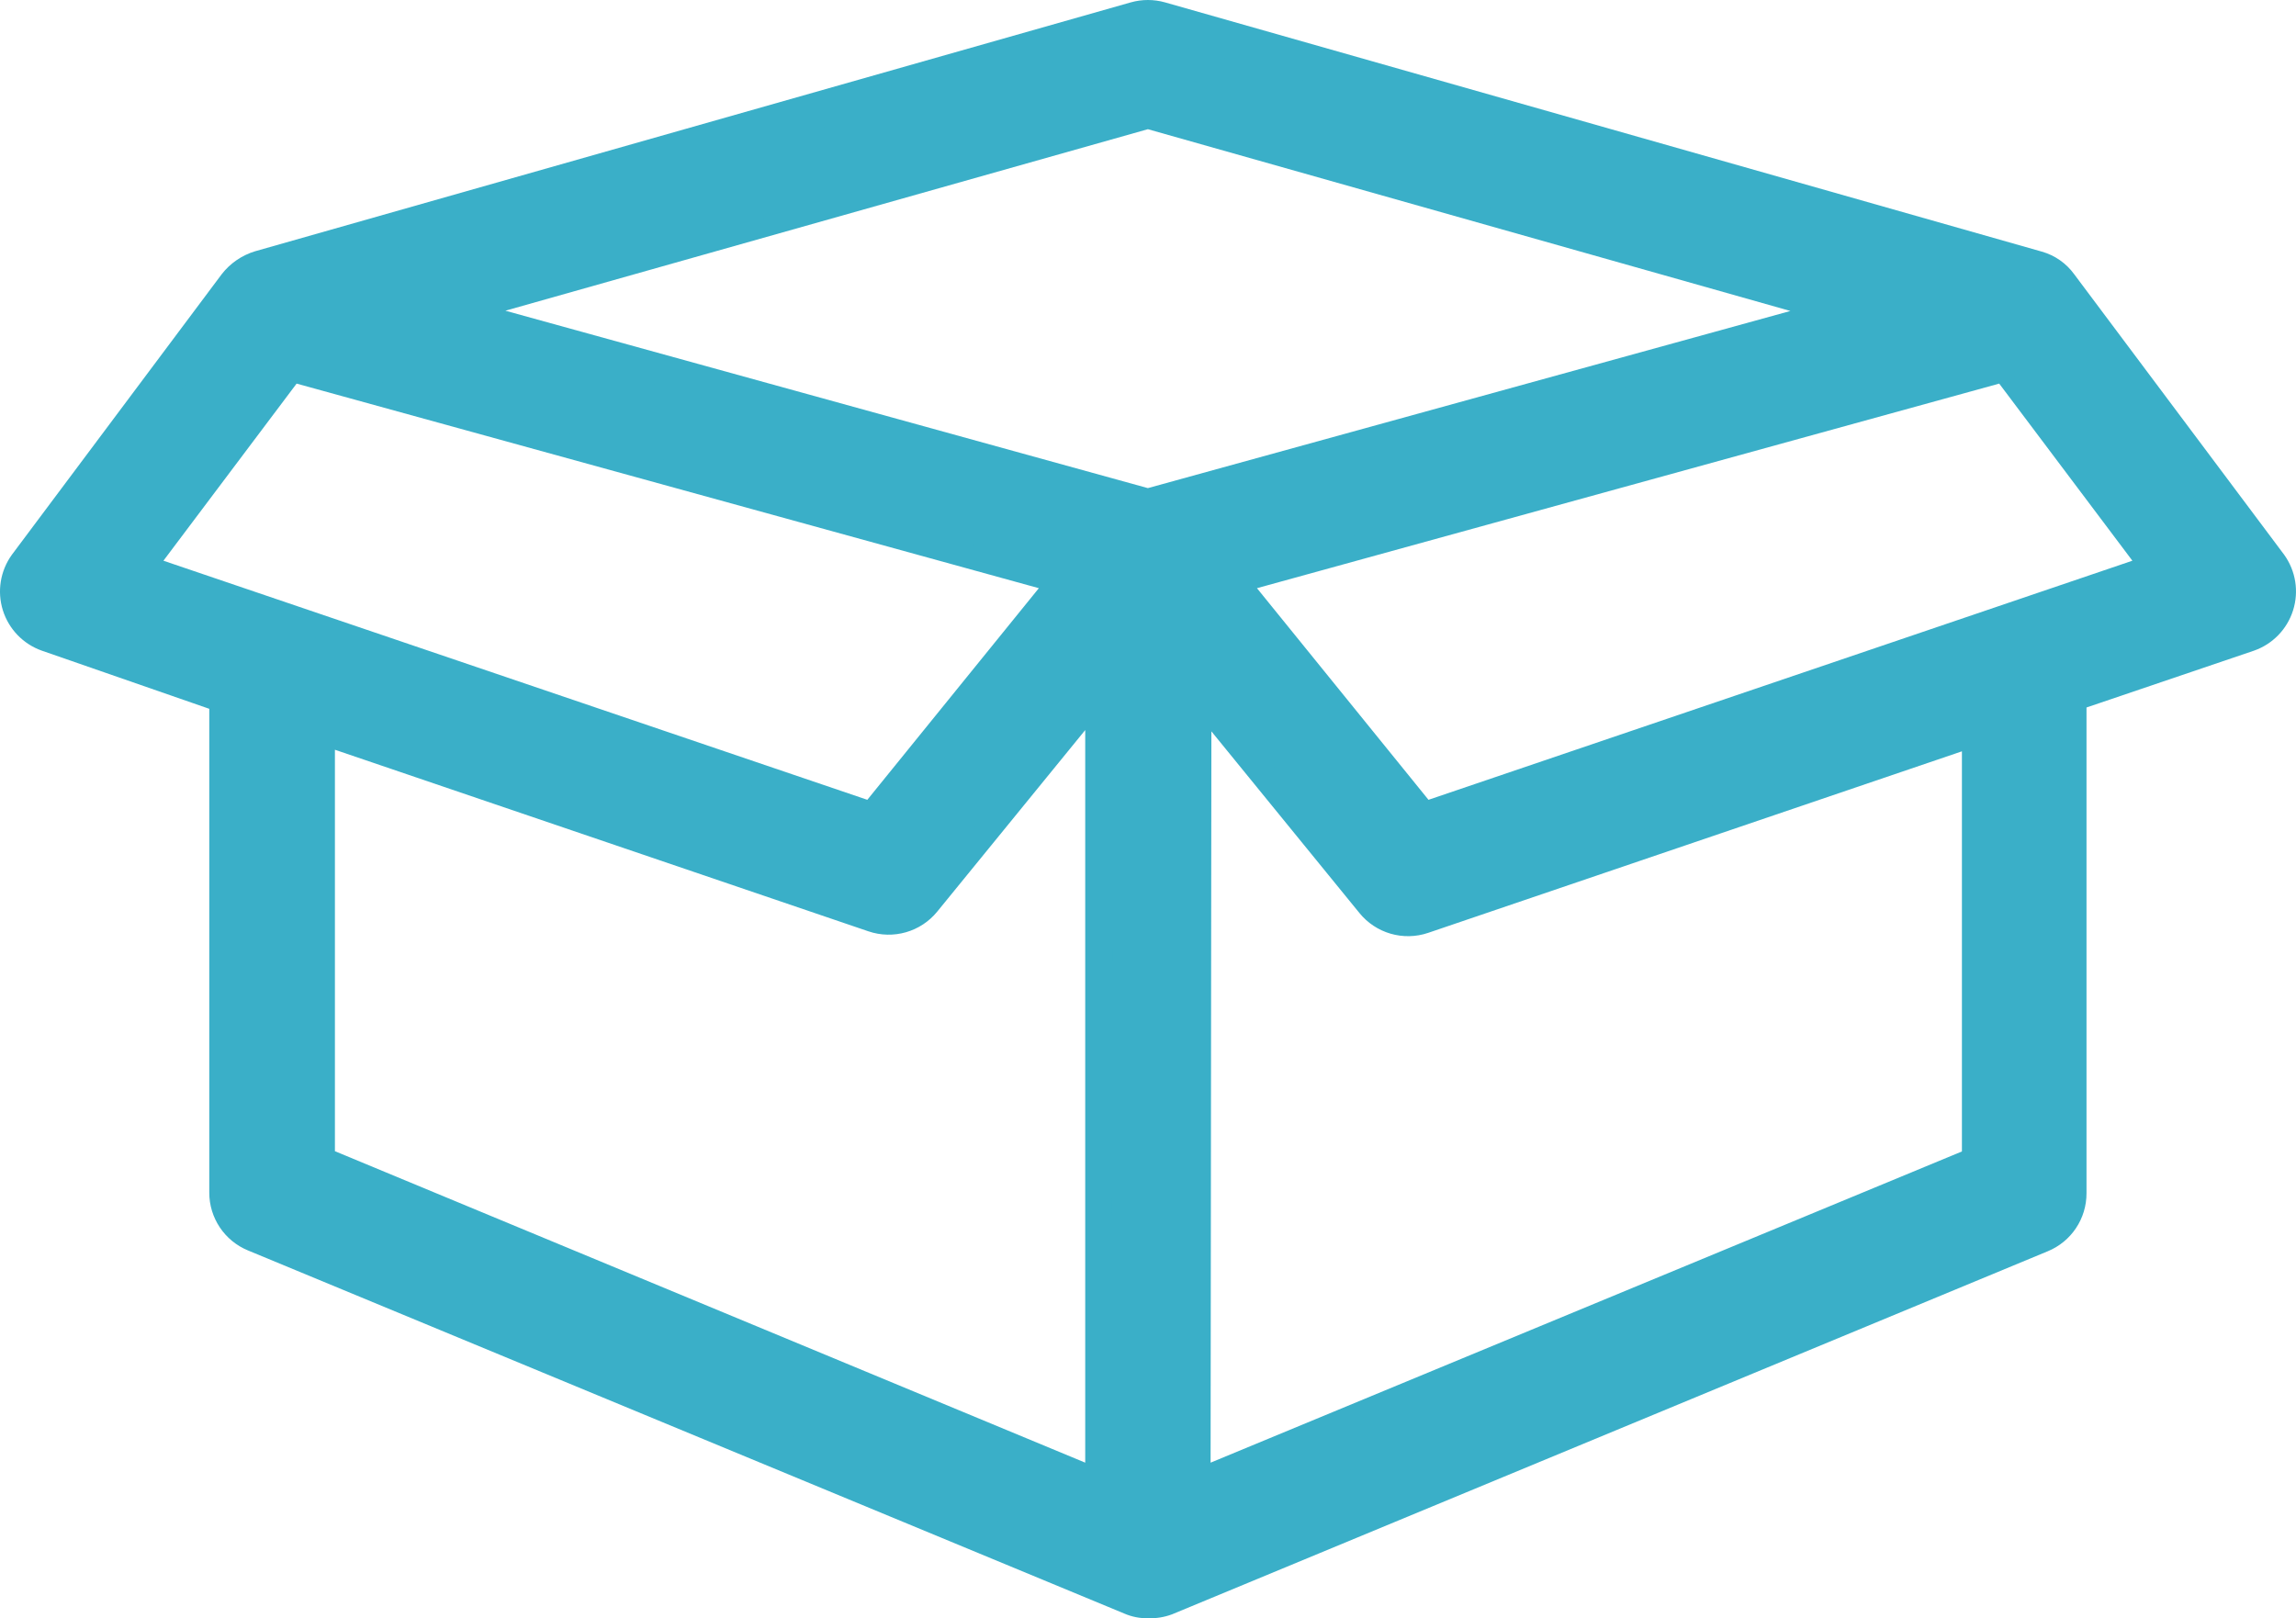 <?xml version="1.0" encoding="UTF-8"?>
<svg width="61px" height="43px" viewBox="0 0 61 43" version="1.1" xmlns="http://www.w3.org/2000/svg" xmlns:xlink="http://www.w3.org/1999/xlink">
    <!-- Generator: Sketch 52.4 (67378) - http://www.bohemiancoding.com/sketch -->
    <title>Artboard 1 copy 3</title>
    <desc>Created with Sketch.</desc>
    <g id="Page-1" stroke="none" stroke-width="1" fill="none" fill-rule="evenodd">
        <g id="homepage" transform="translate(-225, -840)" fill="#3AAFC8" fill-rule="nonzero">
            <g id="Artboard-1-copy-3" transform="translate(225, 840)">
                <path d="M30.497,42.999 C30.282,43.003 30.068,42.961 29.871,42.875 L6.593,33.228 C5.966,32.972 5.558,32.362 5.56,31.685 L5.56,18.834 L1.114,17.29 C0.618,17.116 0.233,16.717 0.076,16.216 C-0.081,15.714 0.008,15.167 0.315,14.741 L5.891,7.285 C6.115,6.997 6.423,6.785 6.772,6.678 L30.043,0.063 C30.34,-0.021 30.655,-0.021 30.952,0.063 L54.244,6.685 C54.593,6.783 54.899,6.997 55.111,7.292 L60.686,14.741 C60.993,15.168 61.081,15.715 60.922,16.218 C60.764,16.72 60.378,17.117 59.881,17.29 L55.434,18.799 L55.434,31.705 C55.437,32.382 55.028,32.993 54.402,33.249 L31.137,42.896 C30.933,42.972 30.715,43.007 30.497,42.999 Z M32.163,38.865 L52.124,30.596 L52.124,19.964 L37.945,24.787 C37.284,25.012 36.553,24.8 36.114,24.256 L32.184,19.433 L32.163,38.865 Z M28.832,38.865 L28.832,19.399 L24.901,24.222 C24.461,24.763 23.73,24.972 23.07,24.746 L8.898,19.922 L8.898,30.589 L28.832,38.865 Z M23.043,21.252 L27.6,15.629 L7.88,10.193 L4.342,14.899 L23.043,21.252 Z M37.952,21.252 L56.653,14.899 L53.115,10.193 L33.395,15.629 L37.952,21.252 Z M30.497,12.97 L47.567,8.263 L30.497,3.433 L13.427,8.256 L30.497,12.97 Z" id="Shape"></path>
                <path d="M59.81,15.236 L54.296,7.875 C54.177,7.709 54.003,7.591 53.805,7.542 L30.758,1.036 C30.589,0.988 30.41,0.988 30.24,1.036 L7.194,7.542 C6.995,7.606 6.82,7.726 6.689,7.888 L1.189,15.236 C1.007,15.48 0.953,15.795 1.043,16.085 C1.133,16.375 1.357,16.605 1.645,16.703 L6.499,18.353 L6.499,31.541 C6.499,31.924 6.73,32.27 7.085,32.417 L30.131,41.925 C30.244,41.978 30.368,42.004 30.492,42 C30.617,41.998 30.739,41.973 30.854,41.925 L53.9,32.417 C54.255,32.27 54.486,31.924 54.486,31.541 L54.486,18.353 L59.36,16.703 C59.647,16.603 59.869,16.373 59.958,16.083 C60.047,15.793 59.992,15.479 59.81,15.236 Z M3.479,15.297 L7.828,9.511 L9.586,9.993 L19.484,12.71 L28.843,15.297 L23.356,22.034 L3.479,15.297 Z M29.545,39.609 L8.407,30.917 L8.407,18.998 L23.403,24.058 C23.492,24.095 23.587,24.117 23.683,24.126 C23.969,24.125 24.24,23.995 24.419,23.772 L29.552,17.47 L29.545,39.609 Z M30.499,13.803 L10.997,8.445 L30.499,2.958 L50.001,8.445 L30.499,13.803 Z M52.591,30.917 L31.454,39.609 L31.454,17.457 L36.586,23.759 C36.838,24.065 37.253,24.184 37.629,24.058 L52.591,18.998 L52.591,30.917 Z M37.643,22.088 L32.156,15.297 L53.171,9.532 L57.52,15.297 L37.643,22.088 Z" id="Shape"></path>
            </g>
        </g>
    </g>
</svg>